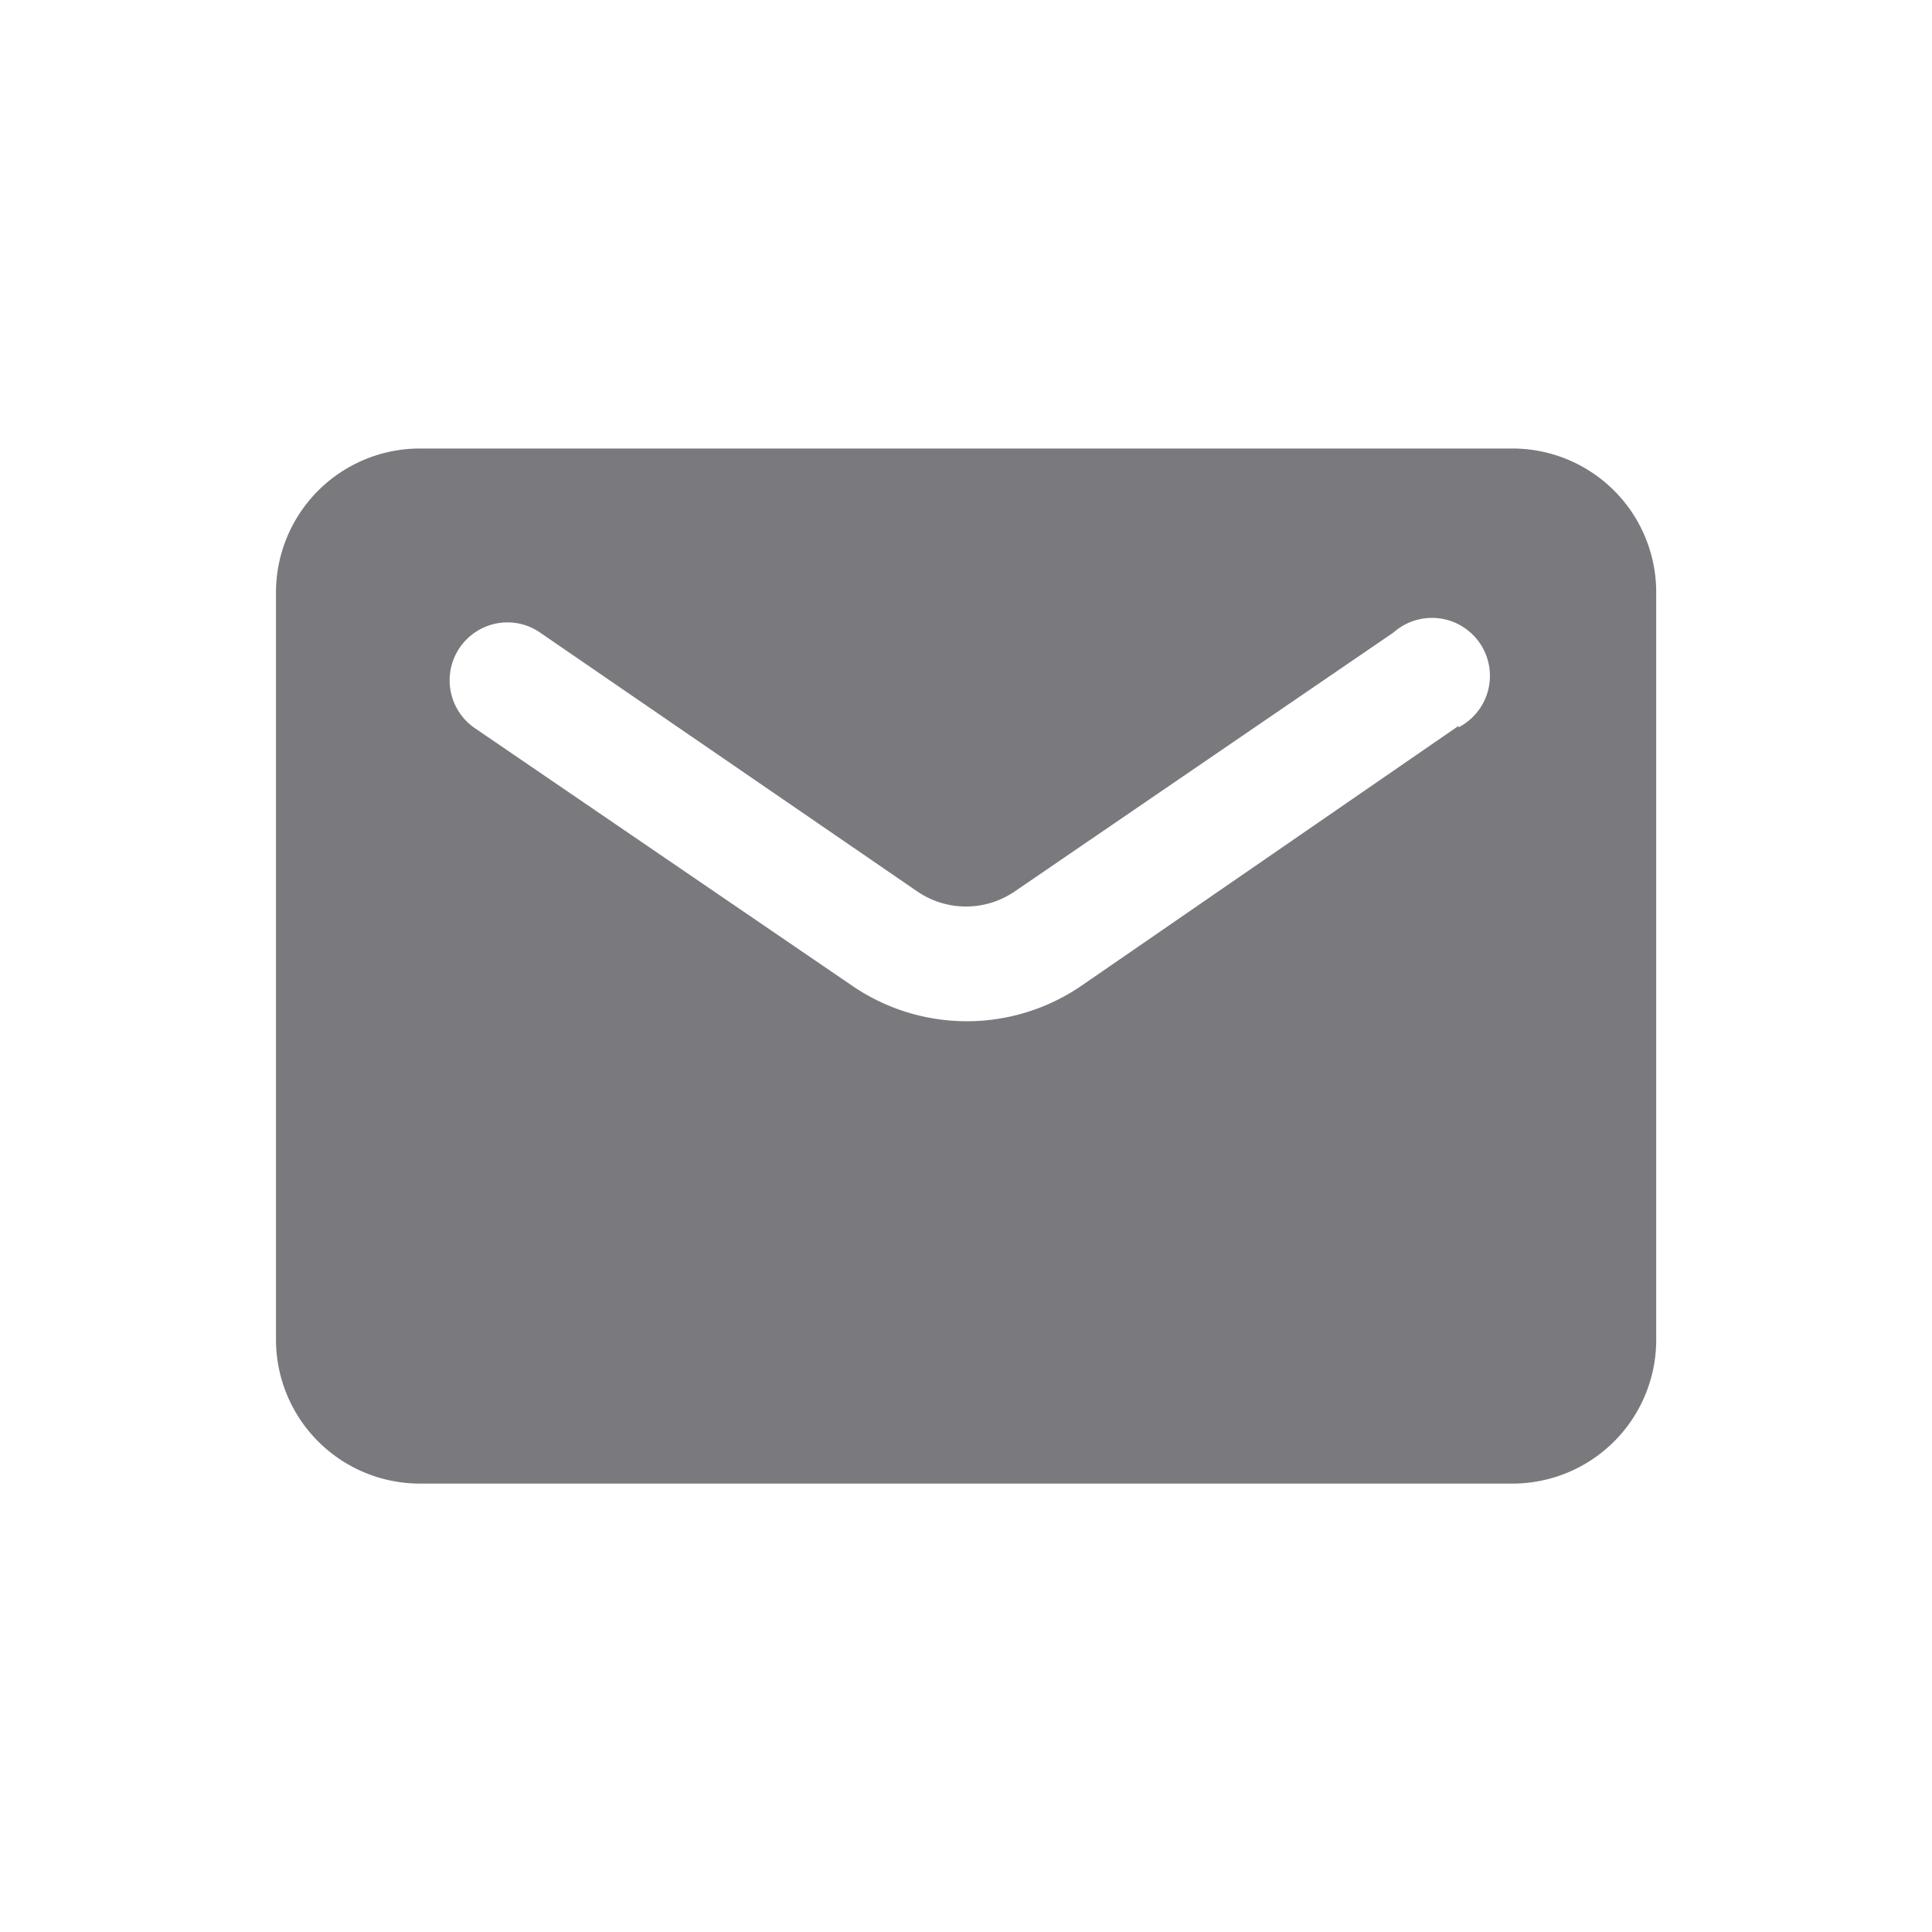 <svg xmlns="http://www.w3.org/2000/svg" width="20" height="20" viewBox="0 0 20 20"><defs><style>.a{fill:#7a797e;}</style></defs><path class="a" d="M12.8,10.715H1.488A1.49,1.49,0,0,1,0,9.226V1.488A1.49,1.49,0,0,1,1.488,0H12.8a1.488,1.488,0,0,1,1.488,1.488V9.226A1.488,1.488,0,0,1,12.8,10.715ZM2.384,1.8a.6.6,0,0,0-.331,1.091L5.97,5.565a2.1,2.1,0,0,0,2.363,0l3.908-2.693v.015a.6.6,0,1,0-.673-.982L7.649,4.584a.893.893,0,0,1-1.012,0L2.726,1.9A.592.592,0,0,0,2.384,1.8Z" transform="translate(2.857 4.643)"/></svg>